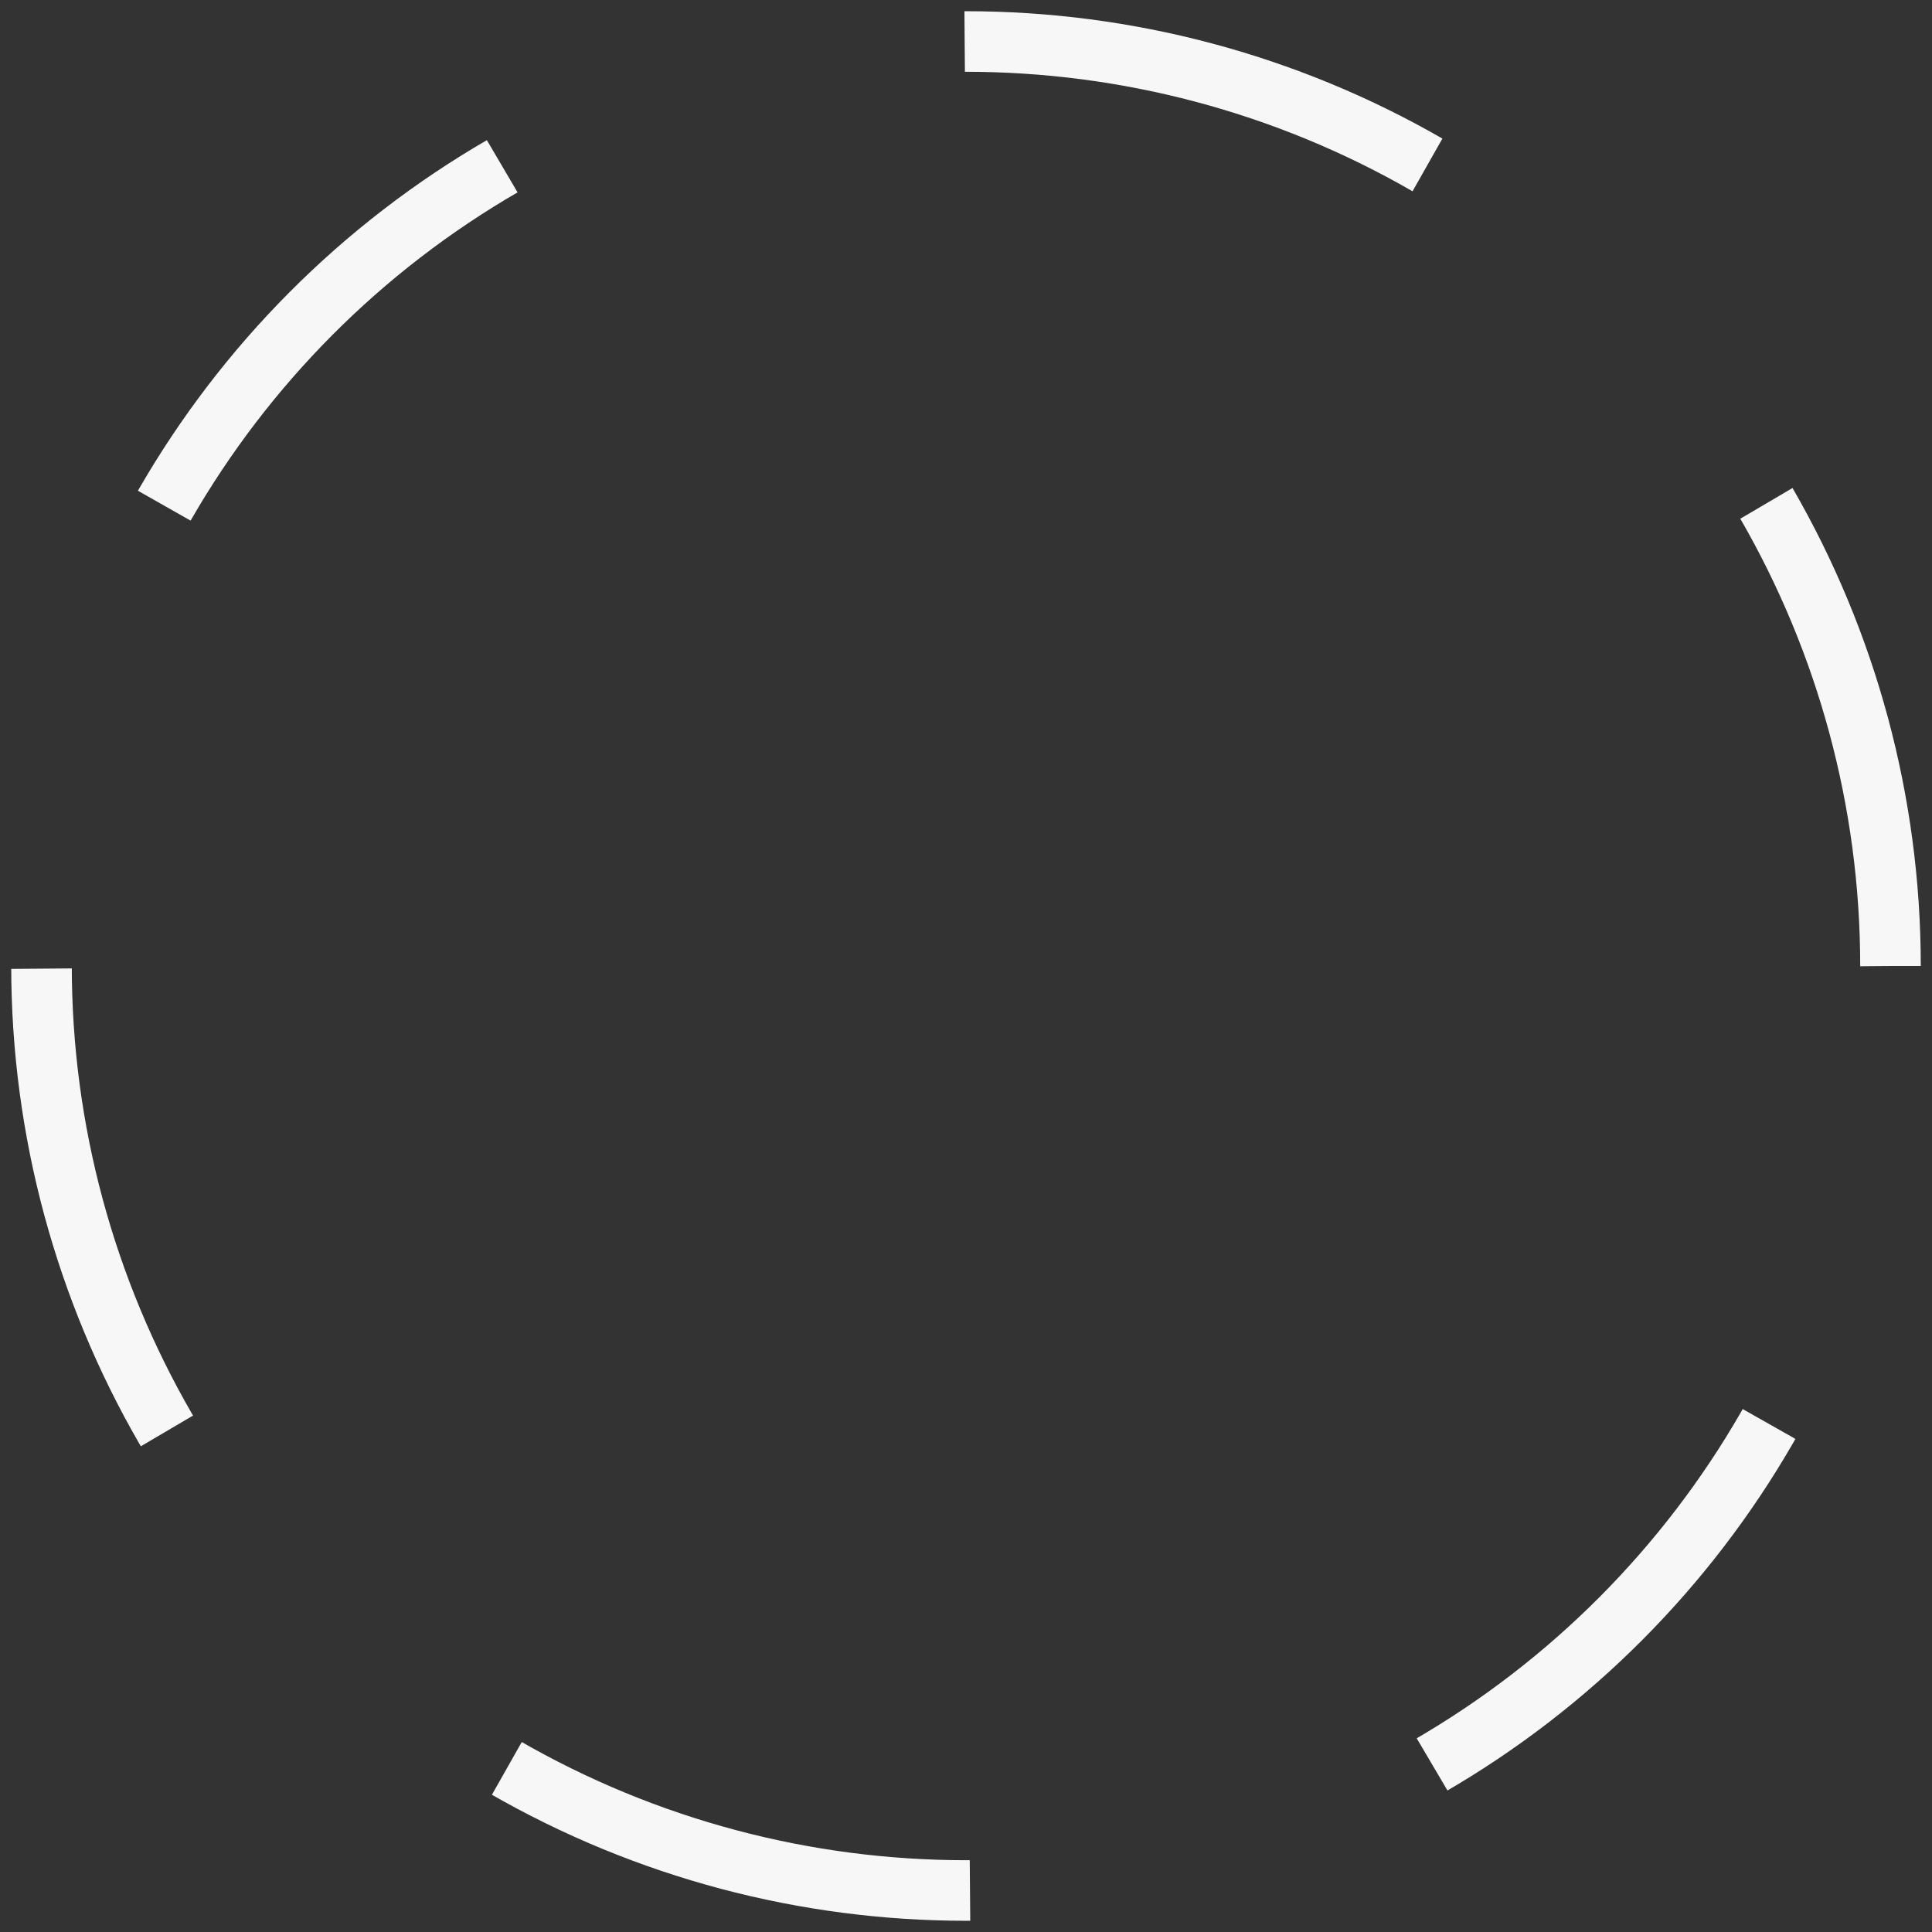 <?xml version="1.0" encoding="UTF-8" standalone="no"?>
<!-- Created with Inkscape (http://www.inkscape.org/) -->

<svg
   xmlns:dc="http://purl.org/dc/elements/1.1/"
   xmlns:cc="http://creativecommons.org/ns#"
   xmlns:rdf="http://www.w3.org/1999/02/22-rdf-syntax-ns#"
   xmlns:svg="http://www.w3.org/2000/svg"
   xmlns="http://www.w3.org/2000/svg"
   xmlns:sodipodi="http://sodipodi.sourceforge.net/DTD/sodipodi-0.dtd"
   xmlns:inkscape="http://www.inkscape.org/namespaces/inkscape"
   width="1024"
   height="1024"
   viewBox="0 0 1024 1024"
   id="svg2"
   version="1.1"
   inkscape:version="0.91 r13725"
   sodipodi:docname="node_circle.svg"
   inkscape:export-filename="C:\Users\kawahira\Documents\node_selected.png"
   inkscape:export-xdpi="45"
   inkscape:export-ydpi="45">
  <rect x="0" y="0" width="1024" height="1024" fill="#333333" stroke="none"/>
  <defs
     id="defs4">
    <marker
       inkscape:stockid="Arrow1Lstart"
       orient="auto"
       refY="0.0"
       refX="0.0"
       id="marker4422"
       style="overflow:visible"
       inkscape:isstock="true">
      <path
         id="path4424"
         d="M 0.0,0.0 L 5.0,-5.0 L -12.5,0.0 L 5.0,5.0 L 0.0,0.0 z "
         style="fill-rule:evenodd;stroke:#ffffff;stroke-width:1pt;stroke-opacity:1;fill:#ffffff;fill-opacity:1"
         transform="scale(0.8) translate(12.5,0)" />
    </marker>
    <marker
       inkscape:stockid="Arrow1Lstart"
       orient="auto"
       refY="0.0"
       refX="0.0"
       id="Arrow1Lstart"
       style="overflow:visible"
       inkscape:isstock="true">
      <path
         id="path4146"
         d="M 0.0,0.0 L 5.0,-5.0 L -12.5,0.0 L 5.0,5.0 L 0.0,0.0 z "
         style="fill-rule:evenodd;stroke:#ffffff;stroke-width:1pt;stroke-opacity:1;fill:#ffffff;fill-opacity:1"
         transform="scale(0.8) translate(12.5,0)" />
    </marker>
  </defs>
  <sodipodi:namedview
     id="base"
     pagecolor="#000000"
     bordercolor="#666666"
     borderopacity="1.0"
     inkscape:pageopacity="0"
     inkscape:pageshadow="2"
     inkscape:zoom="0.35"
     inkscape:cx="-107.85714"
     inkscape:cy="460"
     inkscape:document-units="px"
     inkscape:current-layer="g4136"
     showgrid="false"
     units="px"
     inkscape:window-width="1826"
     inkscape:window-height="1051"
     inkscape:window-x="-9"
     inkscape:window-y="-9"
     inkscape:window-maximized="1" />
  <g
     inkscape:label="base_circle"
     inkscape:groupmode="layer"
     id="layer1"
     transform="translate(0,-28.362)"
     style="display:none">
    <circle
       style="opacity:0.96;fill:none;fill-opacity:1;stroke:#ffffff;stroke-width:12;stroke-miterlimit:4;stroke-dasharray:none;stroke-opacity:1"
       id="path4142"
       cx="512"
       cy="-540.362"
       r="490"
       transform="scale(1,-1)" />
  </g>
  <g
     inkscape:groupmode="layer"
     id="layer2"
     inkscape:label="circle1"
     style="display:none">
    <path
       style="opacity:0.96;fill:none;fill-opacity:1;stroke:#ffffff;stroke-width:12;stroke-miterlimit:4;stroke-dasharray:none;stroke-opacity:1"
       id="path4142-5"
       transform="scale(1,-1)"
       sodipodi:type="arc"
       sodipodi:cx="512"
       sodipodi:cy="-512"
       sodipodi:rx="269.47156"
       sodipodi:ry="269.47156"
       sodipodi:start="0"
       sodipodi:end="4.1887902"
       d="M 781.472,-512 A 269.472,269.472 0 0 1 558.793,-246.622 269.472,269.472 0 0 1 258.78,-419.835 269.472,269.472 0 0 1 377.264,-745.369"
       sodipodi:open="true" />
  </g>
  <g
     style="display:inline"
     transform="translate(0,-28.362)"
     id="g4136"
     inkscape:groupmode="layer"
     inkscape:label="selected">
    <circle
       transform="scale(1,-1)"
       r="490"
       cy="-540.362"
       cx="512"
       id="circle4138"
       style="opacity:0.96;fill:none;fill-opacity:1;stroke:#ffffff;stroke-width:32.1;stroke-miterlimit:4;stroke-dasharray:256.8,256.8;stroke-opacity:1;stroke-dashoffset:0" />
  </g>
</svg>
